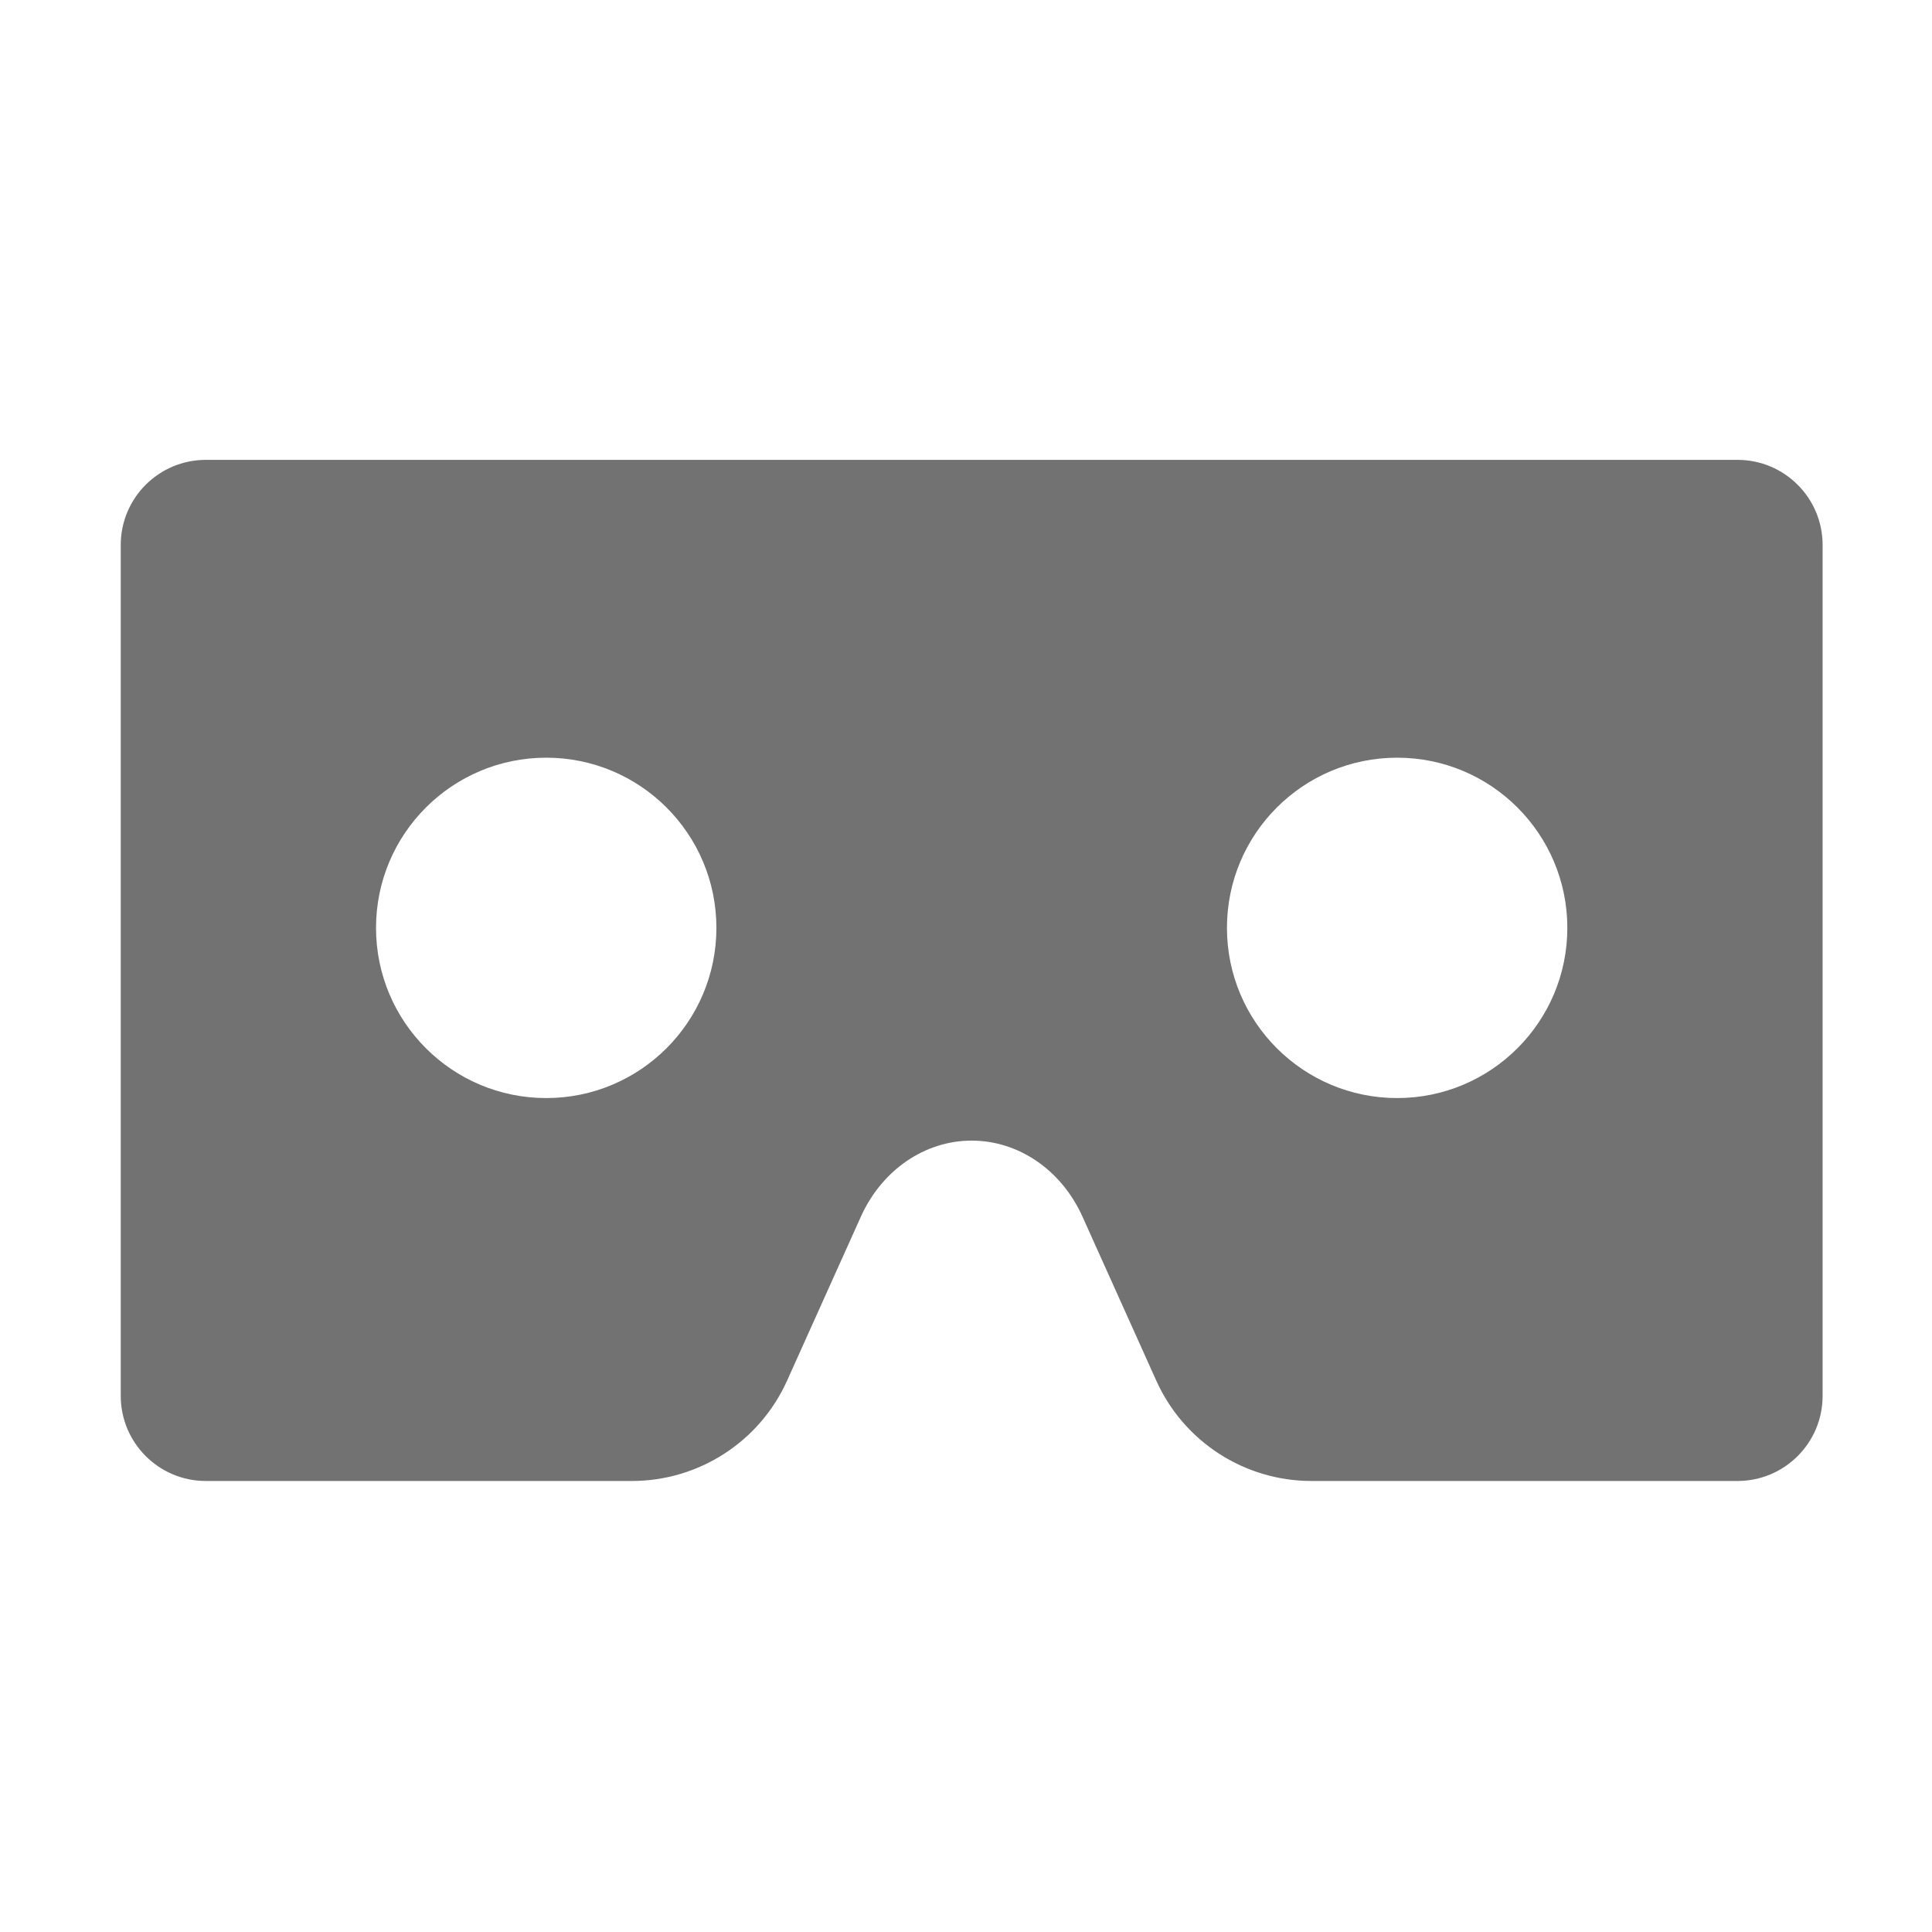 ﻿<?xml version='1.0' encoding='UTF-8'?>
<svg viewBox="-2 -4.798 32 31.997" xmlns="http://www.w3.org/2000/svg">
  <g transform="matrix(1.001, 0, 0, 1.001, 0, 0)">
    <g transform="matrix(0.044, 0, 0, 0.044, 0, 0)">
      <path d="M608, 64L32, 64C14.33, 64 0, 78.33 0, 96L0, 416C0, 433.67 14.33, 448 32, 448L192.22, 448C217.41, 448 240.25, 433.23 250.58, 410.26L278.32, 348.62C286.21, 331.08 302.35, 320 320, 320C337.65, 320 353.79, 331.08 361.68, 348.62L389.42, 410.26C399.75, 433.23 422.6, 448 447.78, 448L608, 448C625.67, 448 640, 433.67 640, 416L640, 96C640, 78.33 625.67, 64 608, 64zM160, 304C124.65, 304 96, 275.35 96, 240C96, 204.65 124.65, 176 160, 176C195.35, 176 224, 204.65 224, 240C224, 275.35 195.35, 304 160, 304zM480, 304C444.65, 304 416, 275.35 416, 240C416, 204.65 444.65, 176 480, 176C515.35, 176 544, 204.65 544, 240C544, 275.35 515.35, 304 480, 304z" fill="#727272" fill-opacity="1" class="Black" />
    </g>
  </g>
</svg>